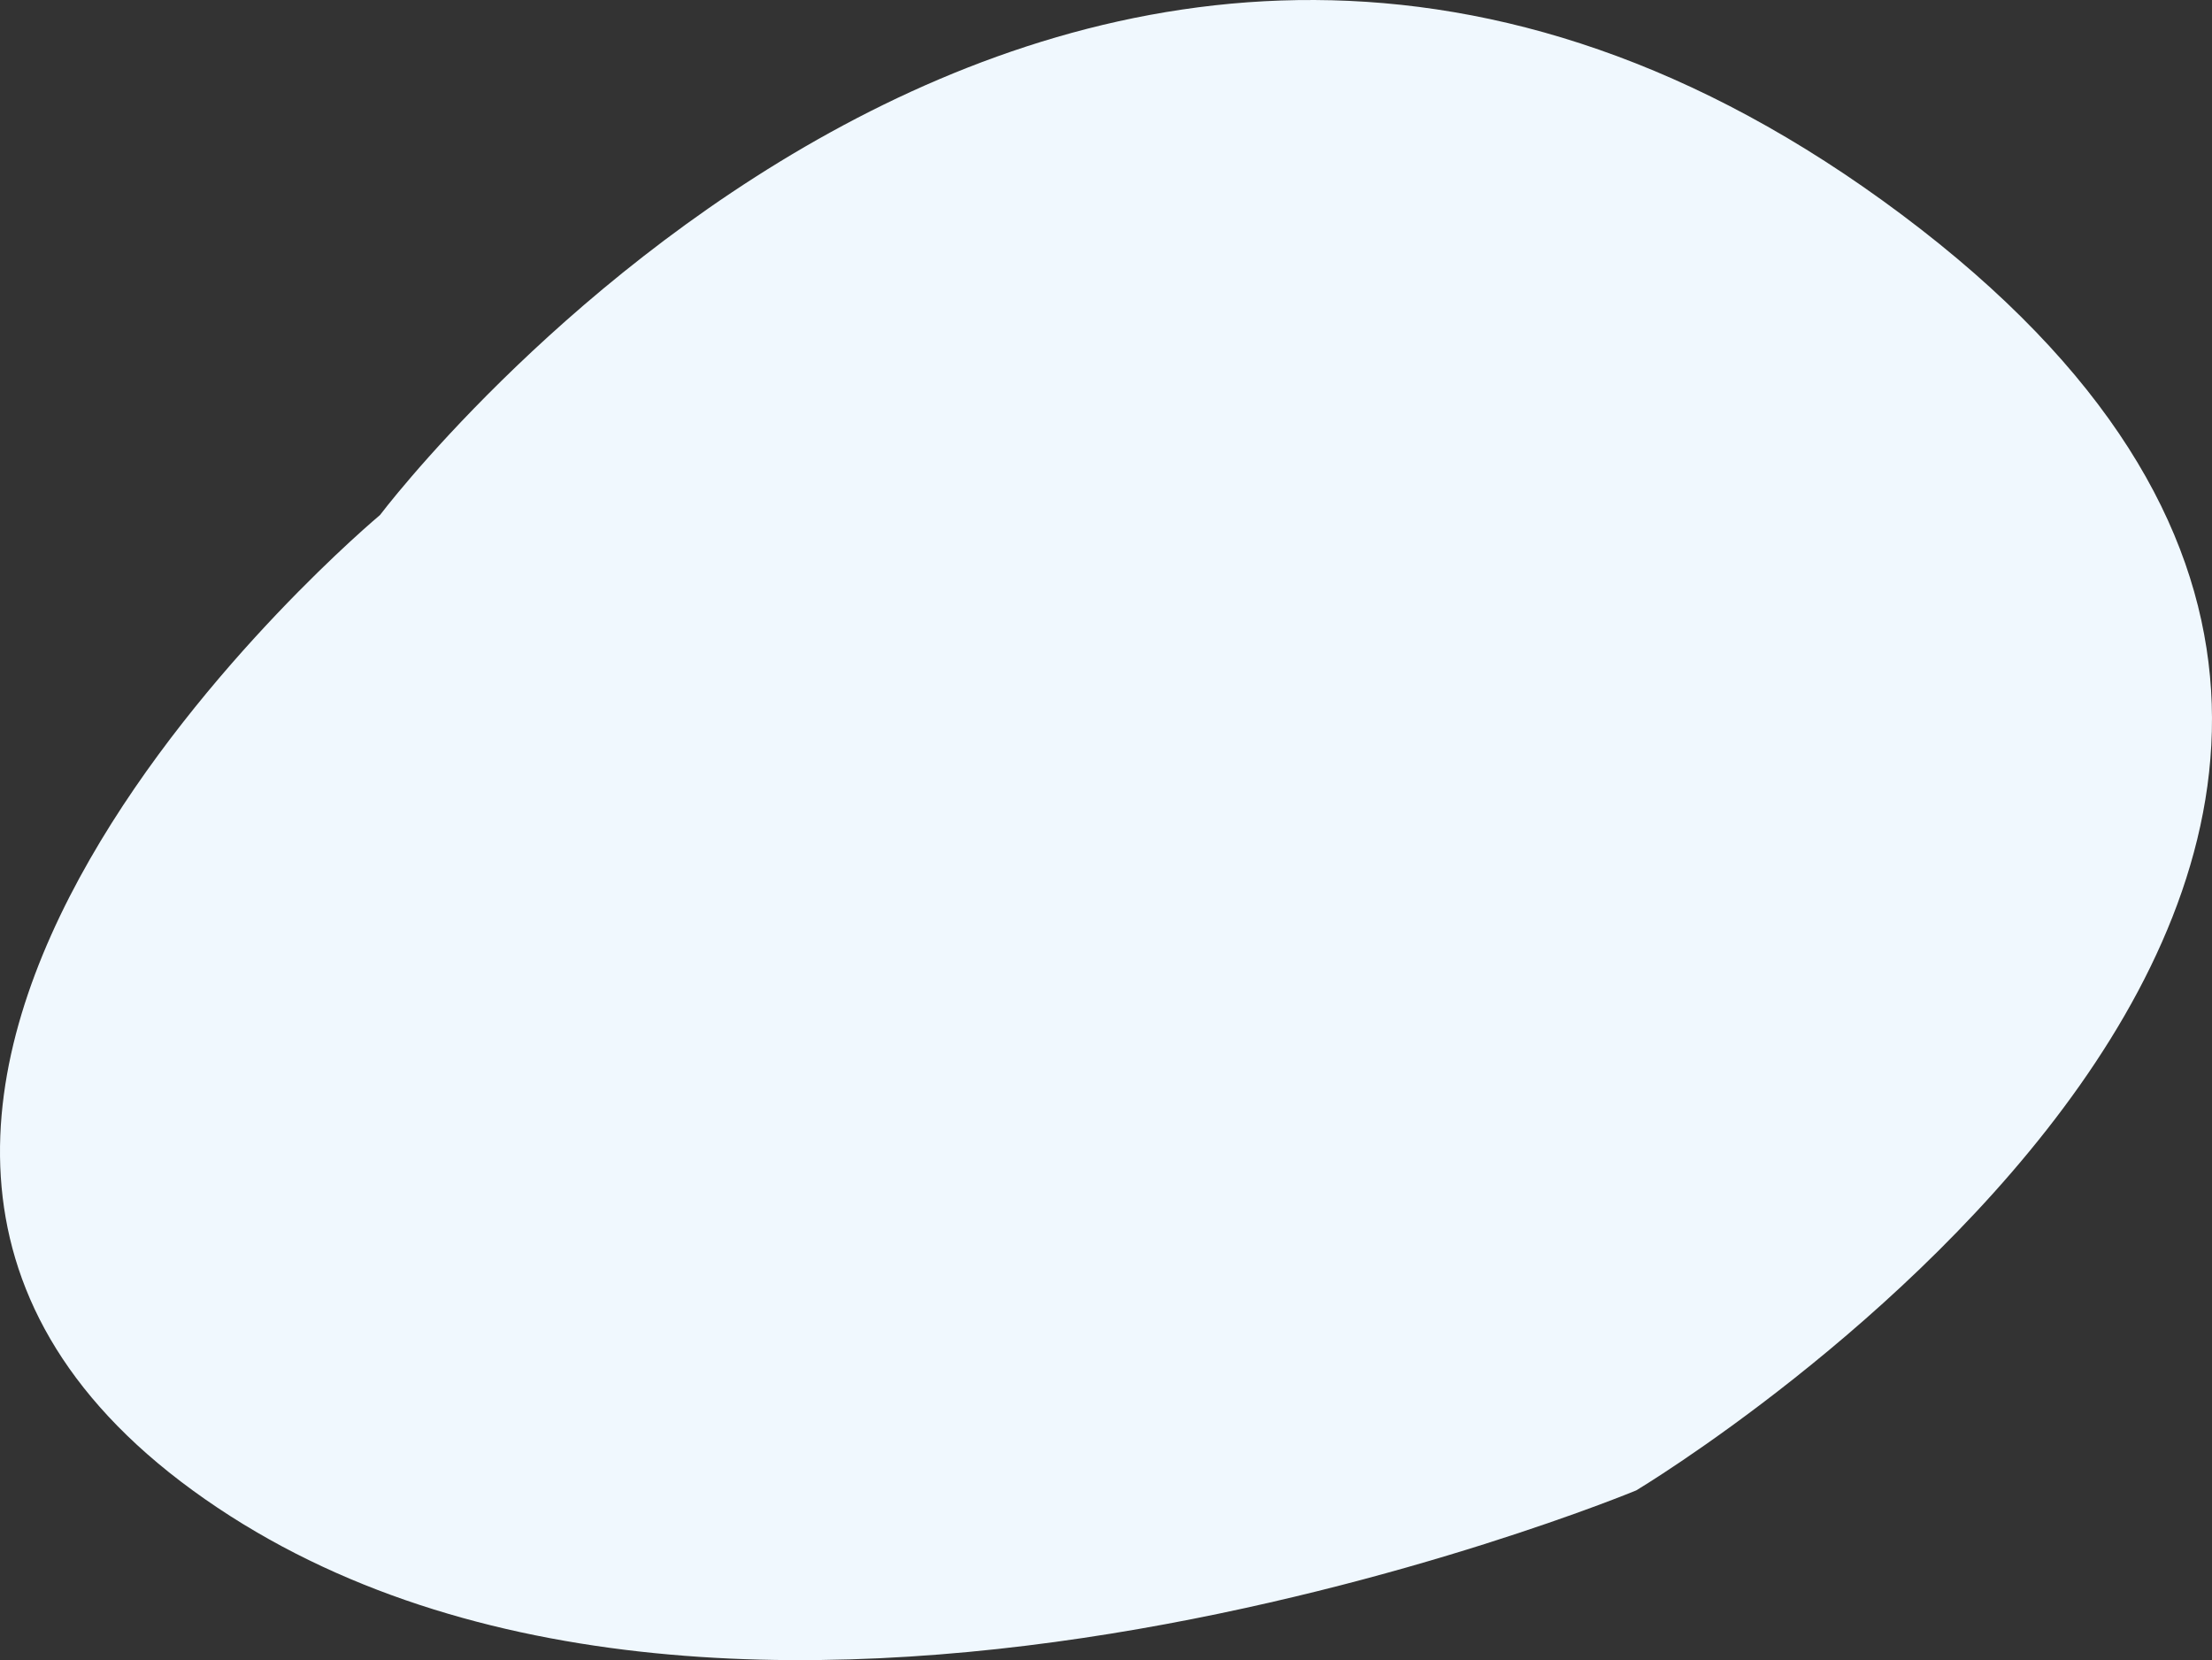 <svg xmlns="http://www.w3.org/2000/svg" width="820" height="615.381" viewBox="0 0 820 615.381">
  <rect x="0" y="0" width="820" height="615.381" fill="#333333" stroke="none"/>
  <path id="Tracé_404" data-name="Tracé 404" d="M254.911,3231.78s257.284-341.307,564.278-111.241-98.576,472.774-98.576,472.774-340.792,141.58-535.128,0S254.911,3231.78,254.911,3231.78Z" transform="translate(-114.05 -3040.856)" fill="#f0f8fe"/>
</svg>

